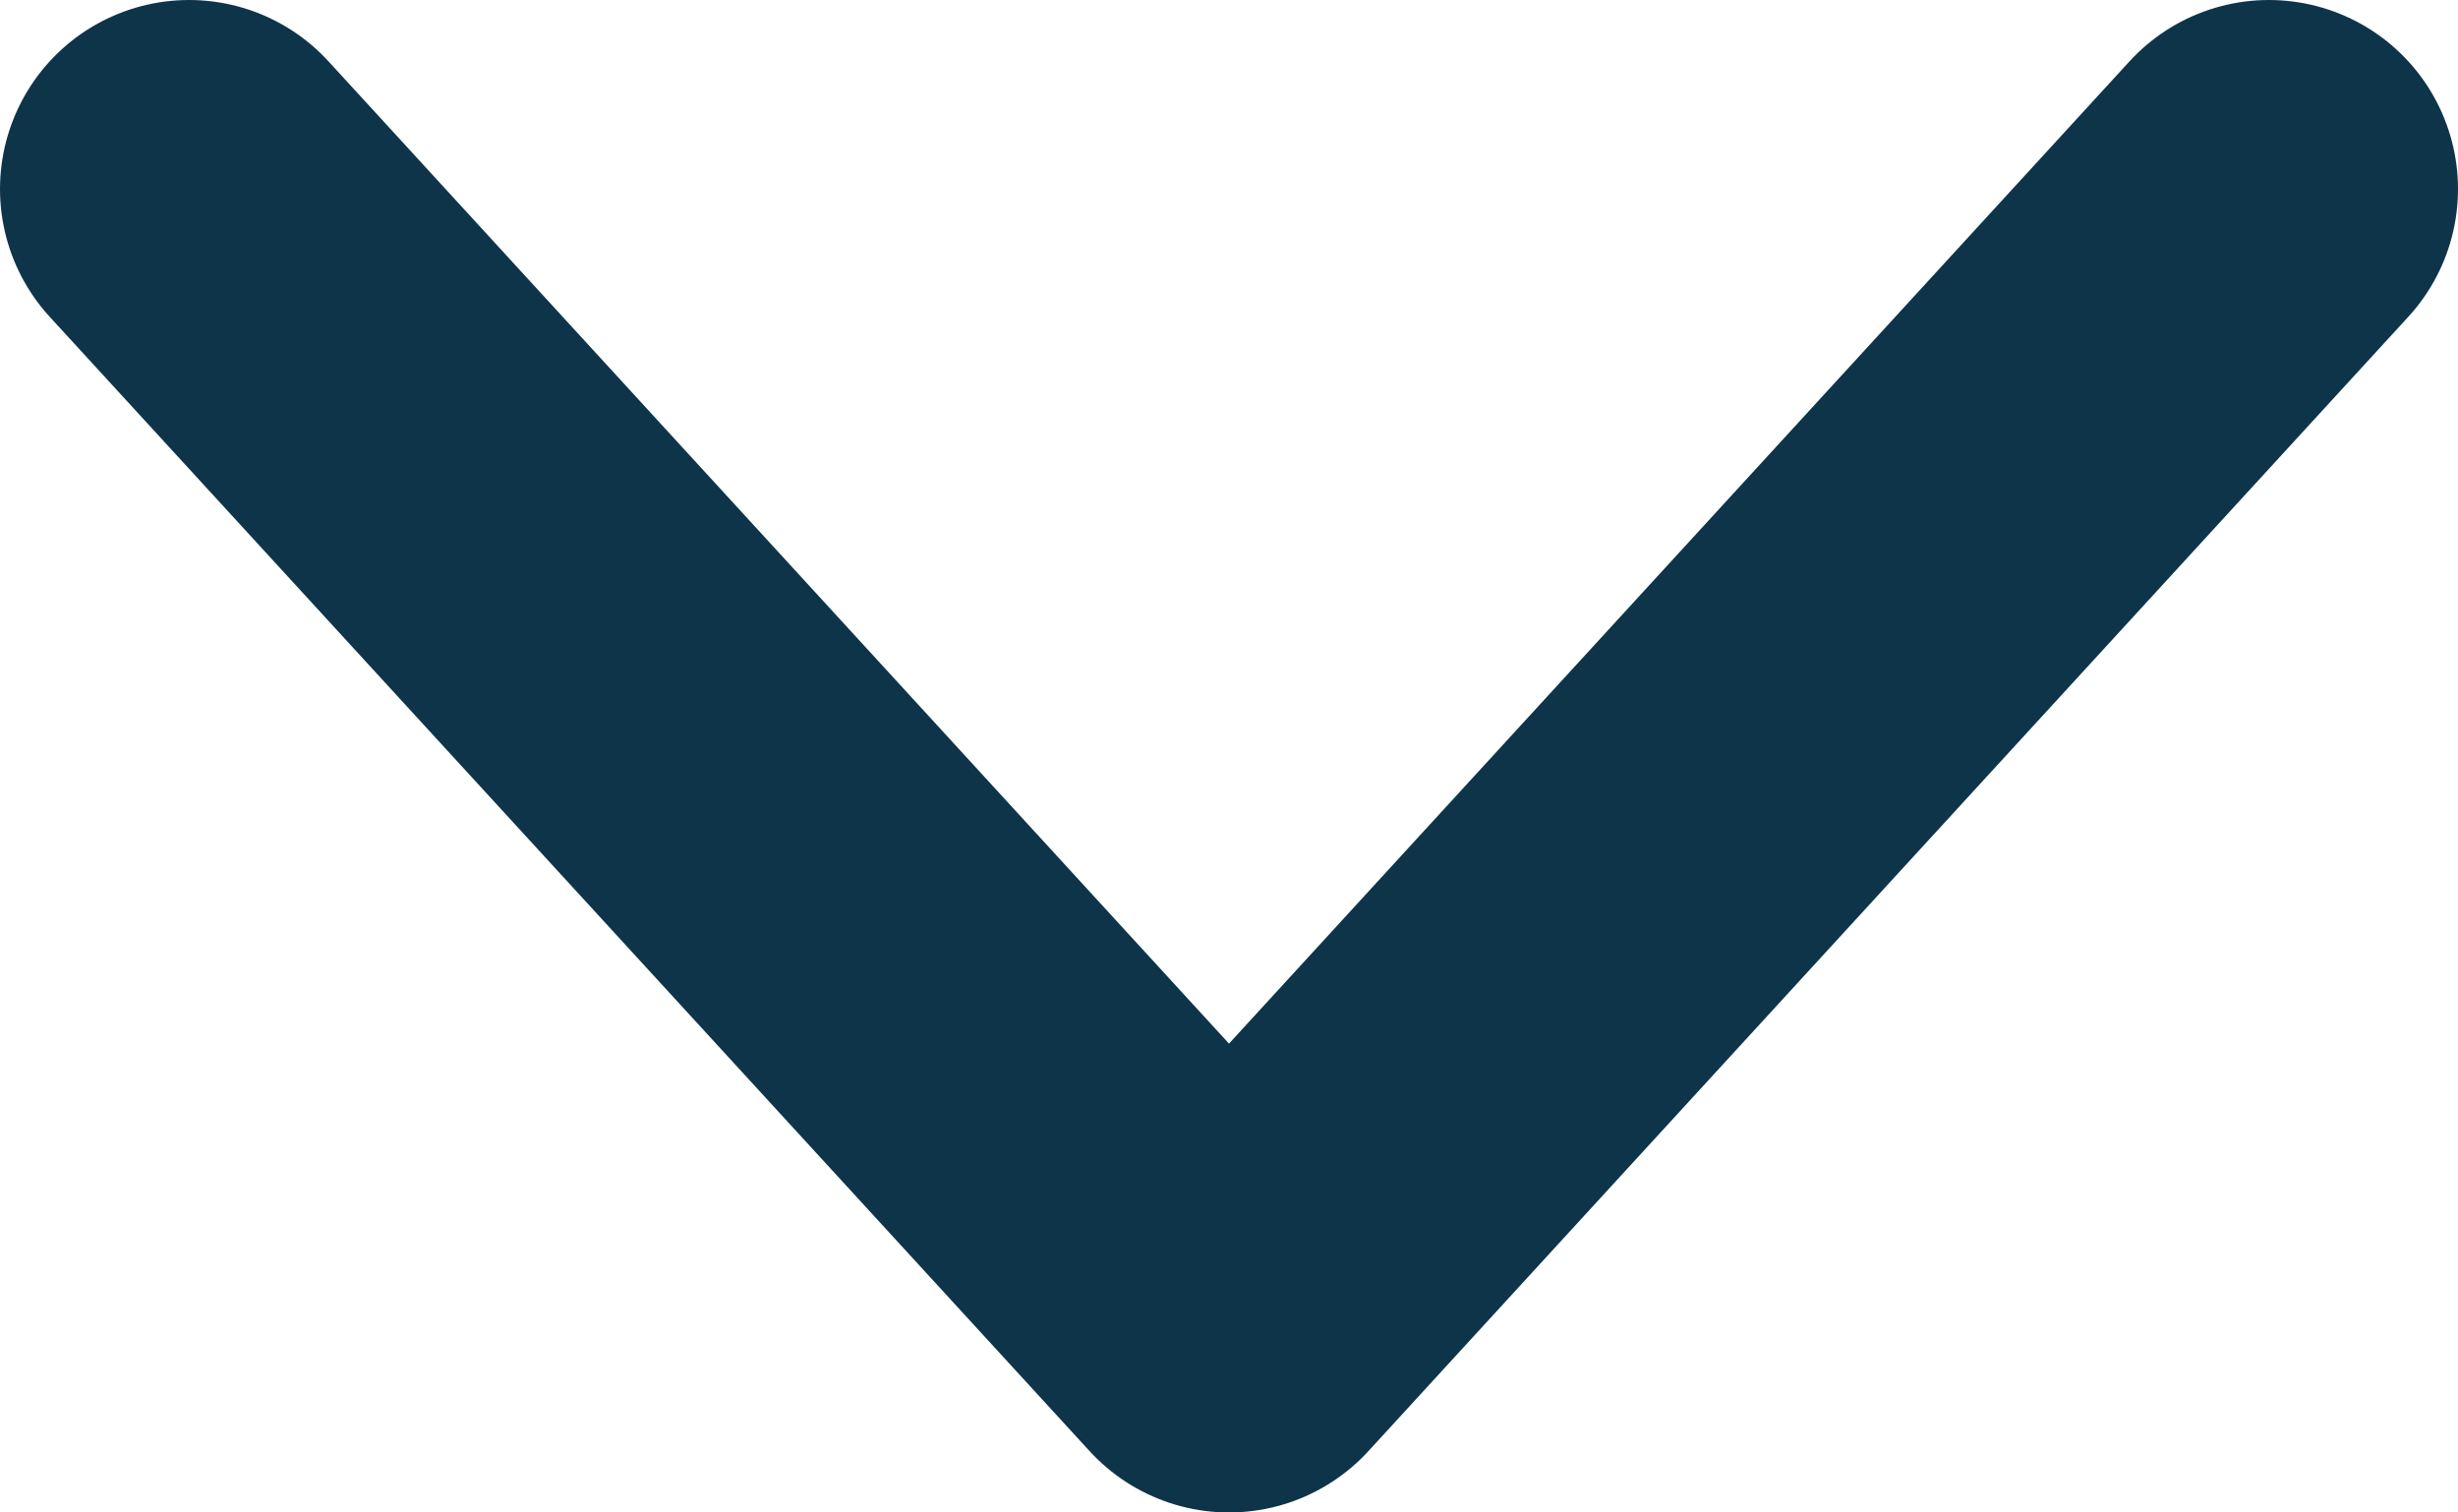 <svg width="13" height="8" viewBox="0 0 13 8" fill="none" xmlns="http://www.w3.org/2000/svg">
<path id="Shape" d="M1 1L6.5 7L12 1" stroke="#0E3449" stroke-width="2" stroke-linecap="round" stroke-linejoin="round"/>
</svg>
